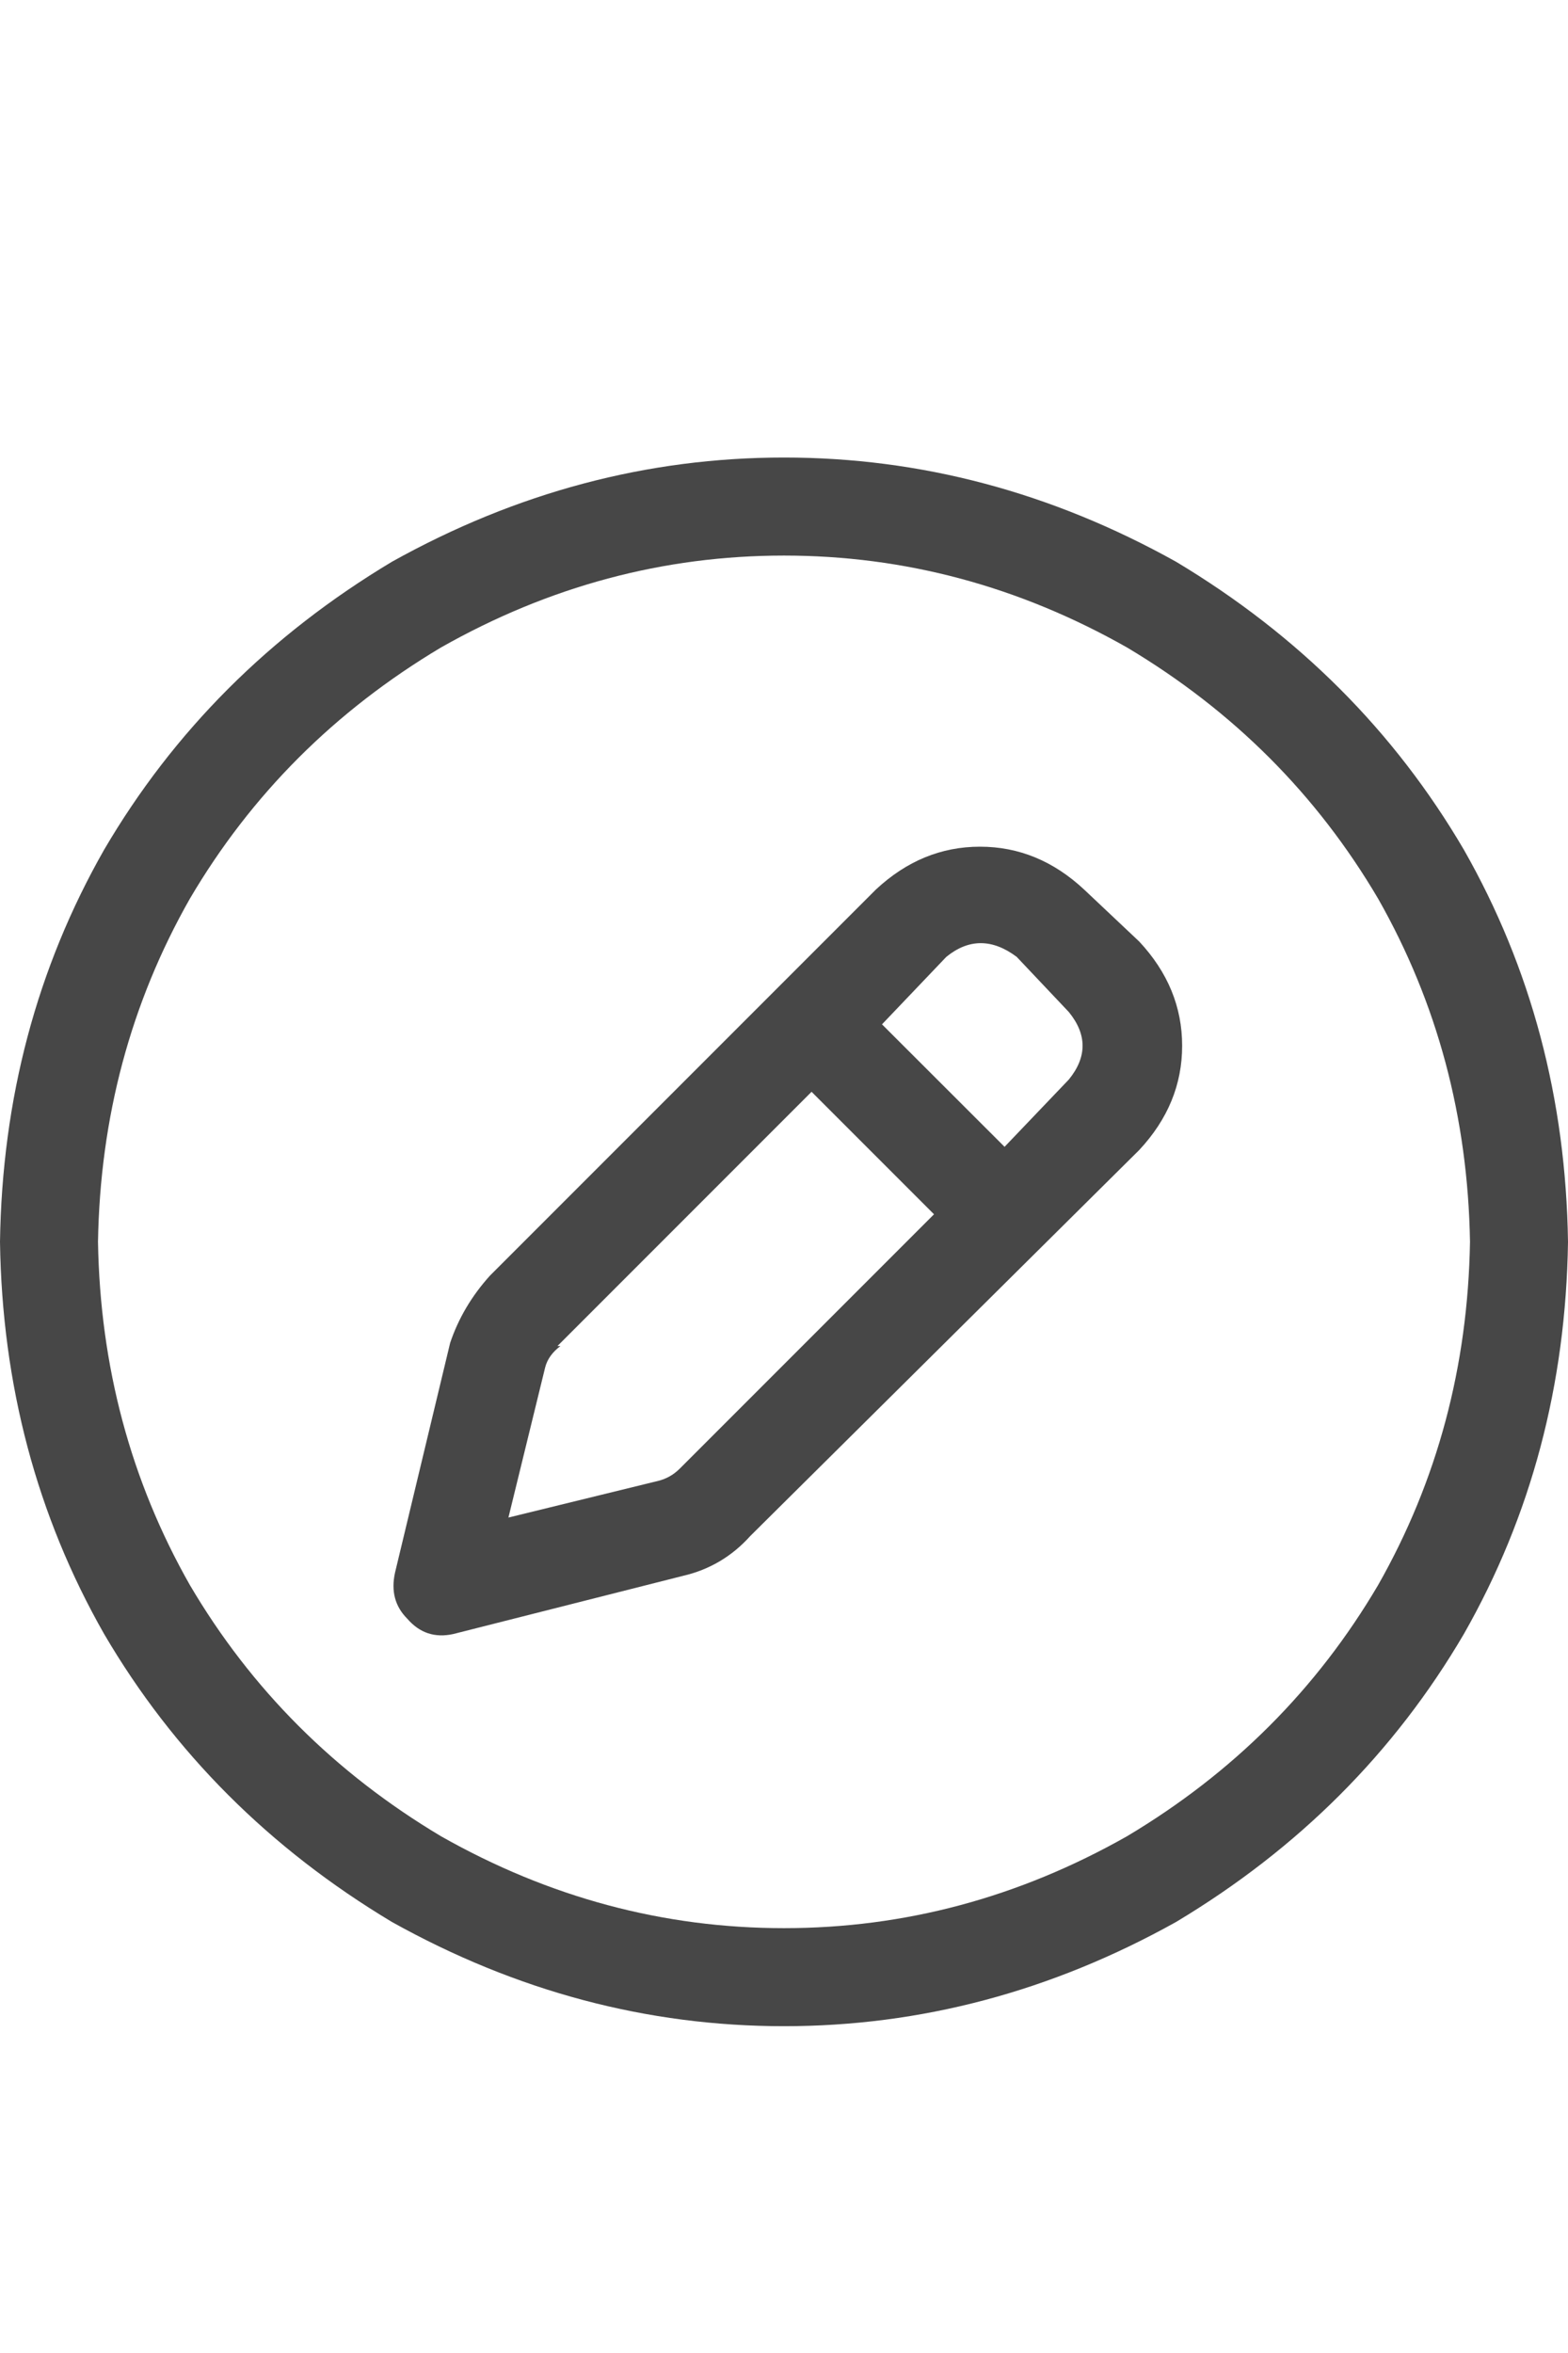 <svg width="12" height="18" viewBox="0 0 12 18" fill="none" xmlns="http://www.w3.org/2000/svg">
<g id="label-paired / caption / pen-circle-caption / regular" clip-path="url(#clip0_1731_1471)">
<path id="icon" d="M11.25 9.5C11.234 8.547 11 7.672 10.547 6.875C10.078 6.078 9.438 5.438 8.625 4.953C7.797 4.484 6.922 4.25 6 4.25C5.078 4.25 4.203 4.484 3.375 4.953C2.562 5.438 1.922 6.078 1.453 6.875C1 7.672 0.766 8.547 0.75 9.5C0.766 10.453 1 11.328 1.453 12.125C1.922 12.922 2.562 13.562 3.375 14.047C4.203 14.516 5.078 14.75 6 14.75C6.922 14.75 7.797 14.516 8.625 14.047C9.438 13.562 10.078 12.922 10.547 12.125C11 11.328 11.234 10.453 11.25 9.5ZM0 9.5C0.016 8.406 0.281 7.406 0.797 6.5C1.328 5.594 2.062 4.859 3 4.297C3.953 3.766 4.953 3.5 6 3.5C7.047 3.5 8.047 3.766 9 4.297C9.938 4.859 10.672 5.594 11.203 6.5C11.719 7.406 11.984 8.406 12 9.5C11.984 10.594 11.719 11.594 11.203 12.5C10.672 13.406 9.938 14.141 9 14.703C8.047 15.234 7.047 15.5 6 15.5C4.953 15.5 3.953 15.234 3 14.703C2.062 14.141 1.328 13.406 0.797 12.5C0.281 11.594 0.016 10.594 0 9.5ZM7.781 7.32C7.594 7.18 7.414 7.18 7.242 7.32L6.75 7.836L7.688 8.773L8.18 8.258C8.32 8.086 8.32 7.914 8.18 7.742L7.781 7.32ZM4.289 10.297C4.227 10.344 4.188 10.398 4.172 10.461L3.891 11.609L5.039 11.328C5.102 11.312 5.156 11.281 5.203 11.234L7.148 9.289L6.211 8.352L4.266 10.297H4.289ZM6.703 6.805C6.938 6.586 7.203 6.477 7.5 6.477C7.797 6.477 8.062 6.586 8.297 6.805L8.719 7.203C8.938 7.438 9.047 7.703 9.047 8C9.047 8.297 8.938 8.562 8.719 8.797L5.742 11.75C5.602 11.906 5.43 12.008 5.227 12.055L3.469 12.5C3.328 12.531 3.211 12.492 3.117 12.383C3.023 12.289 2.992 12.172 3.023 12.031L3.445 10.273C3.508 10.086 3.609 9.914 3.75 9.758L6.703 6.805Z" fill="black" fill-opacity="0.72"/>
</g>
<defs>
<clipPath id="clip0_1731_1471">
<rect width="12" height="18" fill="white"/>
</clipPath>
</defs>
</svg>
